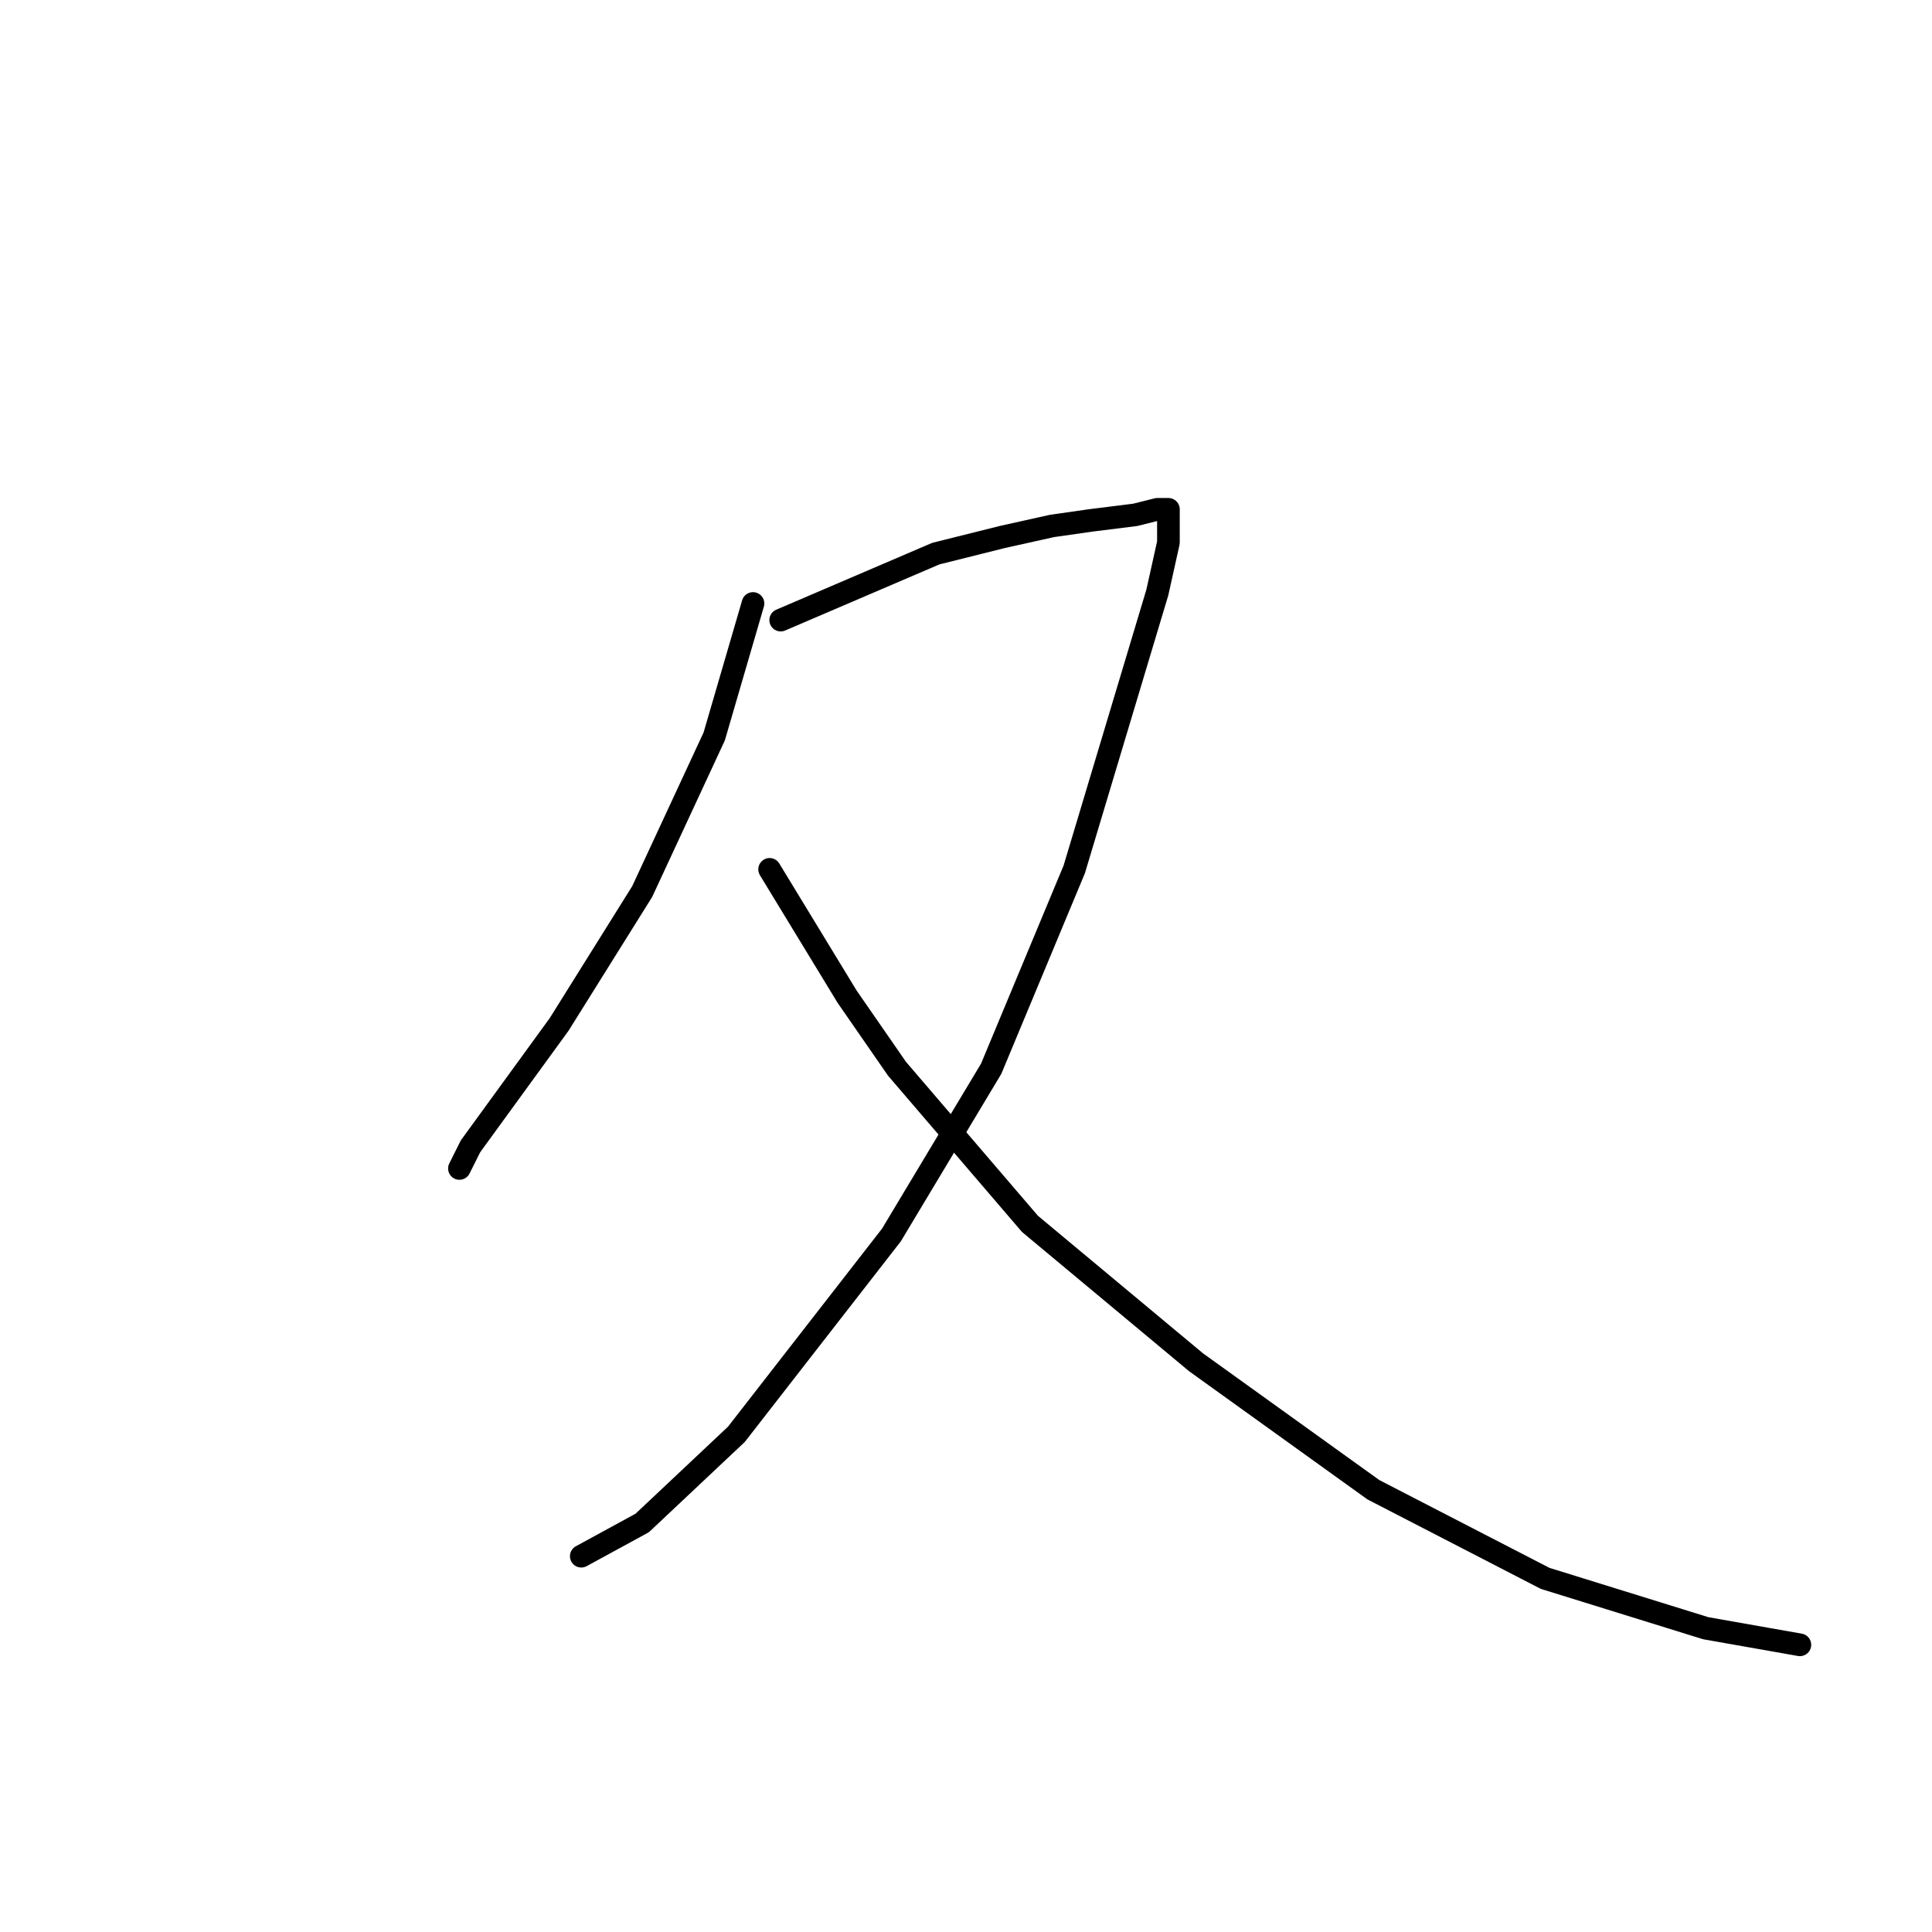 <?xml version="1.0" standalone="no"?>
    <svg width="256" height="256" xmlns="http://www.w3.org/2000/svg" version="1.1">
    <polyline stroke="black" stroke-width="3" stroke-linecap="round" fill="transparent" stroke-linejoin="round" points="99.776 79.965 94.638 97.58 85.097 118.13 74.087 135.745 62.344 151.892 60.876 154.828 60.876 154.828 " />
        <polyline stroke="black" stroke-width="3" stroke-linecap="round" fill="transparent" stroke-linejoin="round" points="103.445 82.167 123.996 73.359 132.803 71.157 139.409 69.689 144.547 68.955 150.418 68.221 153.354 67.488 154.822 67.488 154.822 68.221 154.822 71.891 153.354 78.497 142.345 115.194 131.335 141.617 118.124 163.635 97.574 190.057 85.097 201.801 77.023 206.204 77.023 206.204 " />
        <polyline stroke="black" stroke-width="3" stroke-linecap="round" fill="transparent" stroke-linejoin="round" points="101.977 115.194 112.253 132.075 118.858 141.617 136.473 162.167 158.492 180.516 181.978 197.397 204.731 209.14 226.015 215.746 238.493 217.948 238.493 217.948 " />
        </svg>